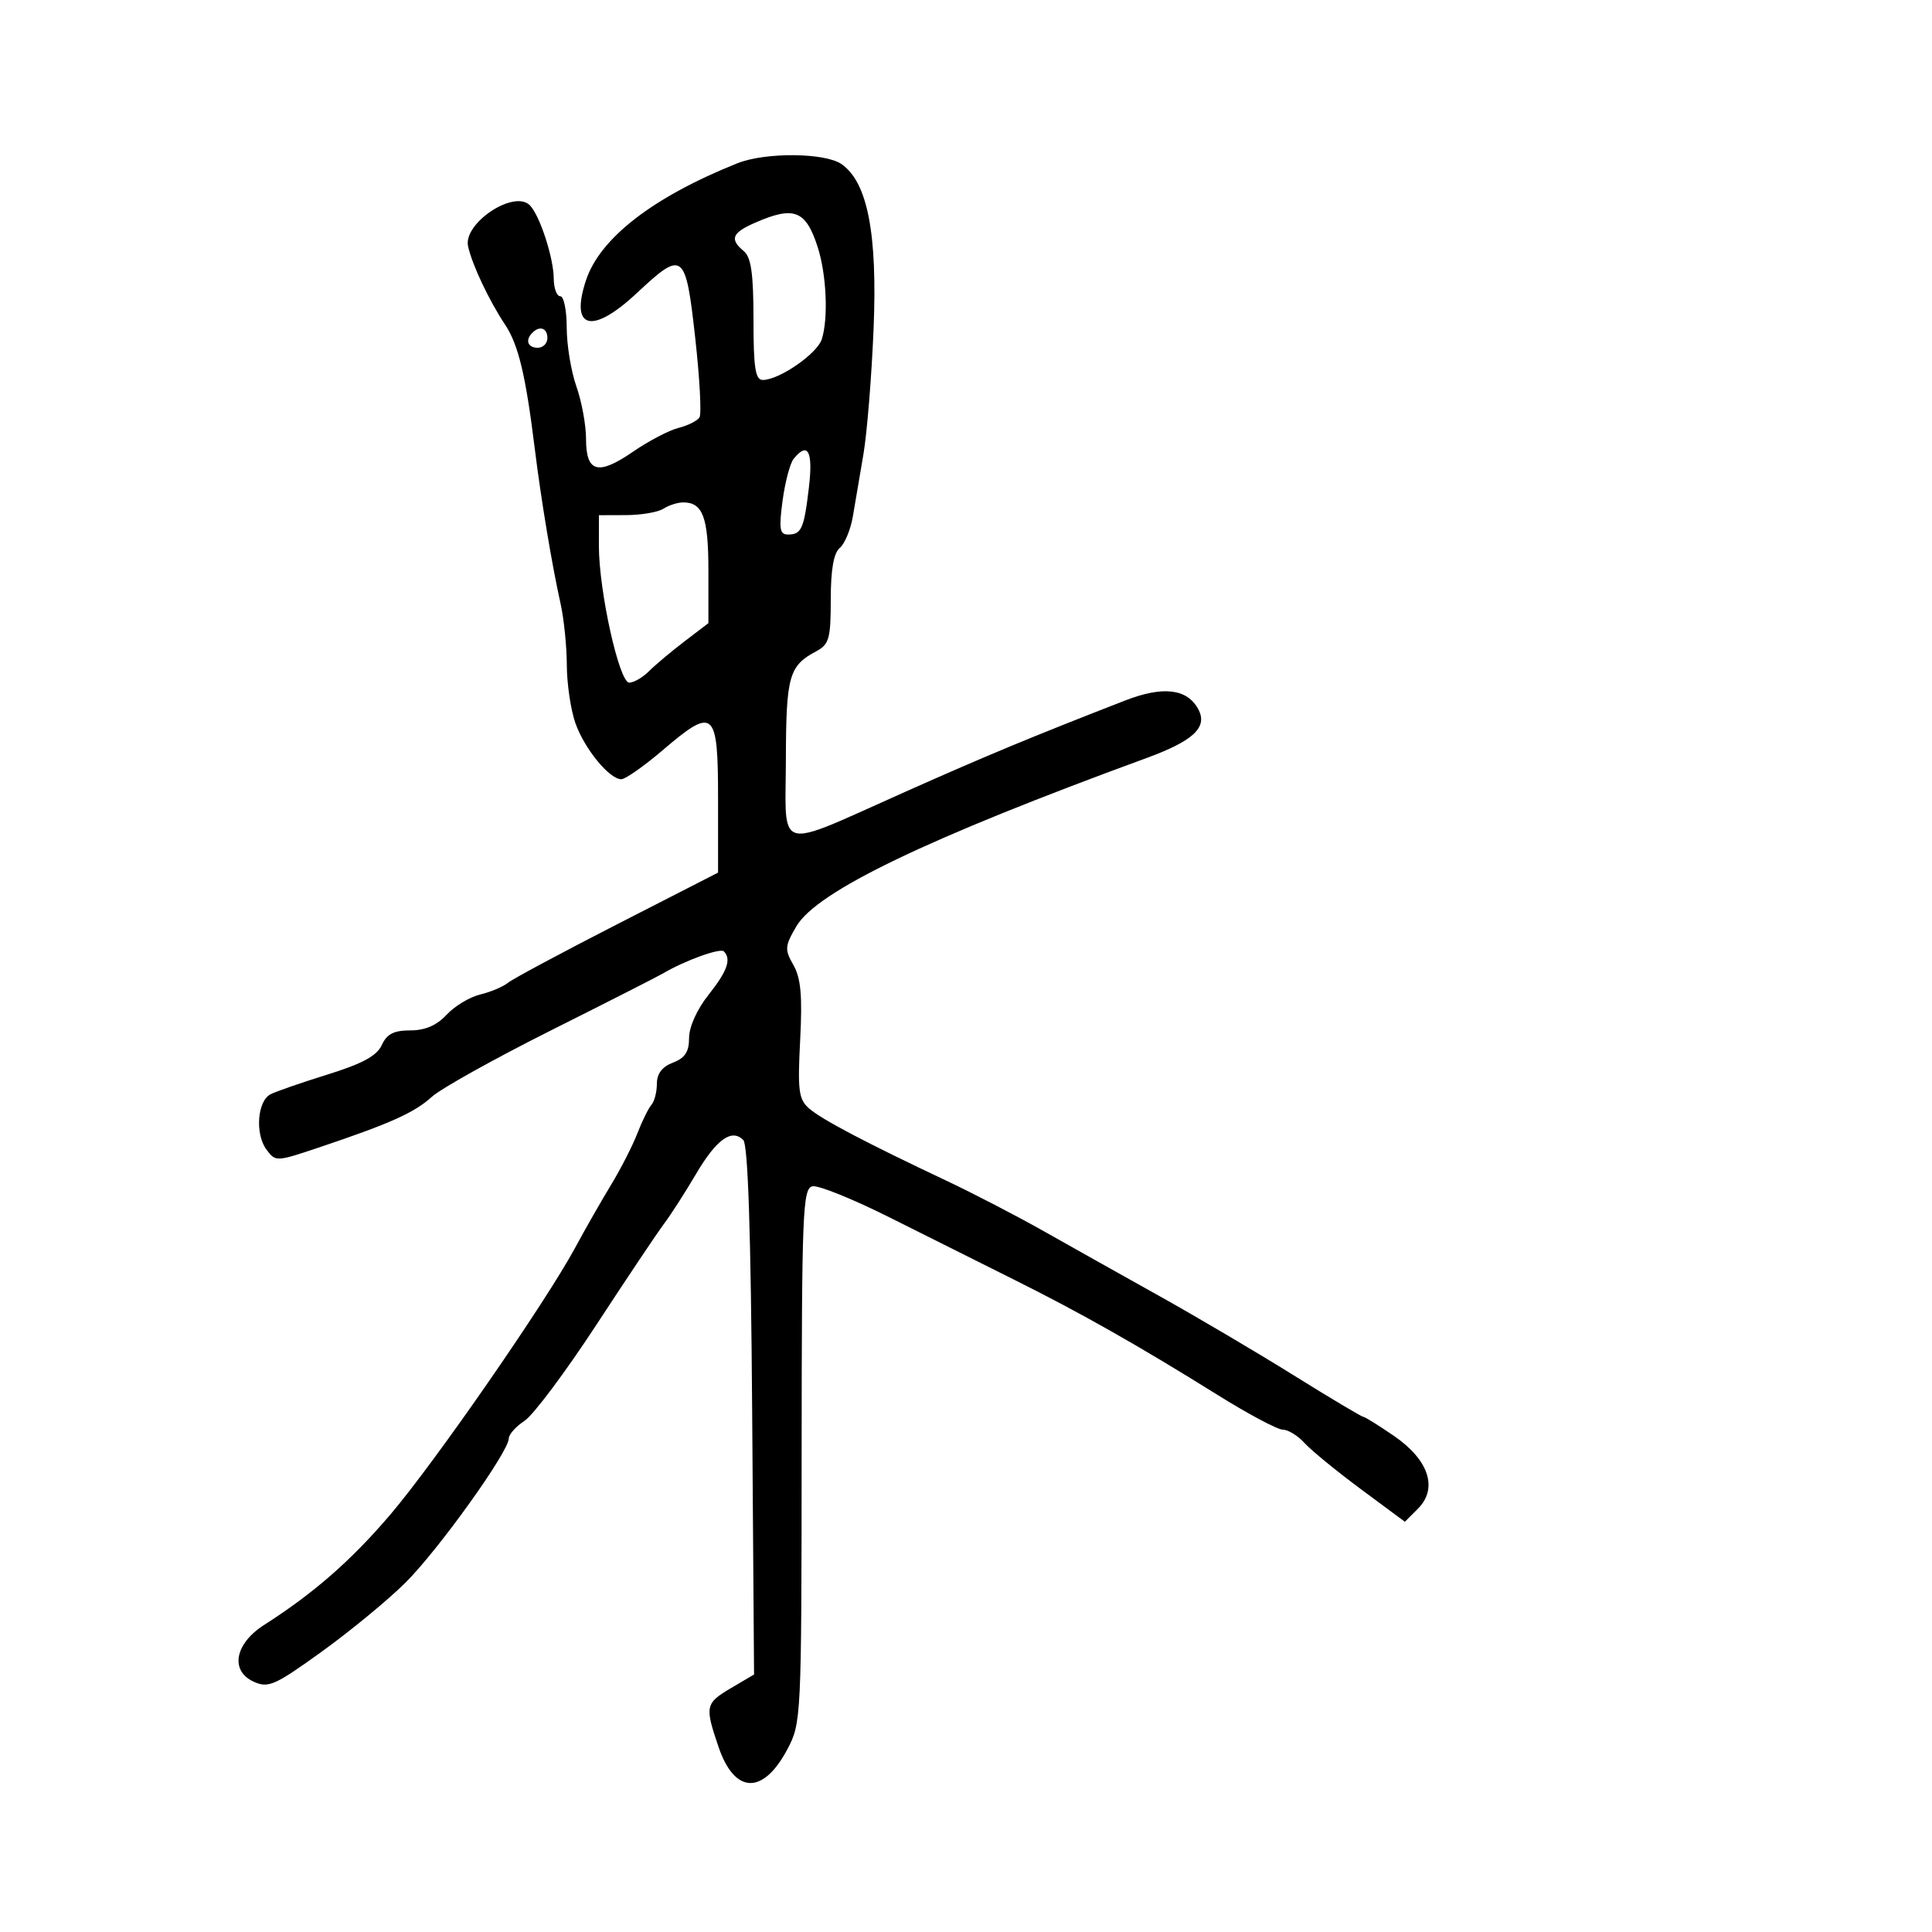 <svg xmlns="http://www.w3.org/2000/svg" width="300" height="300" viewBox="0 0 300 300" version="1.1">
  <defs/>
  <path d="M114.5,25.353 C118.828,23.62 128.124,23.698 130.681,25.489 C134.723,28.32 136.264,36.278 135.647,51.135 C135.341,58.486 134.636,67.2 134.079,70.5 C133.522,73.8 132.779,78.172 132.428,80.215 C132.077,82.258 131.162,84.451 130.395,85.087 C129.45,85.871 129,88.455 129,93.087 C129,99.161 128.747,100.064 126.75,101.128 C122.507,103.388 122.065,104.955 122.032,117.867 C122.015,124.497 121.622,128.036 123.057,129.093 C124.809,130.384 129.287,127.977 140.5,122.982 C153.304,117.279 160.08,114.465 174.697,108.778 C180.599,106.482 184.357,106.93 186.072,110.134 C187.57,112.933 185.336,115.032 178,117.719 C143.885,130.213 126.817,138.421 123.649,143.855 C121.861,146.922 121.823,147.438 123.204,149.855 C124.358,151.873 124.605,154.632 124.249,161.5 C123.841,169.377 124.015,170.703 125.641,172.125 C127.592,173.829 134.441,177.432 147,183.36 C151.125,185.307 157.926,188.835 162.113,191.2 C166.299,193.565 174.399,198.108 180.113,201.296 C185.826,204.483 195.164,209.996 200.865,213.546 C206.566,217.095 211.435,220 211.685,220 C211.935,220 214.097,221.346 216.489,222.992 C221.876,226.699 223.323,231.121 220.178,234.266 L218.147,236.298 L211.284,231.21 C207.509,228.412 203.582,225.195 202.556,224.061 C201.53,222.928 200.021,222 199.203,222 C198.386,222 193.843,219.584 189.108,216.63 C176.799,208.952 167.802,203.856 157.5,198.726 C152.55,196.261 143.855,191.913 138.178,189.063 C132.502,186.213 127.102,184.027 126.178,184.206 C124.64,184.503 124.498,187.987 124.477,226.015 C124.455,266.769 124.416,267.573 122.262,271.63 C118.487,278.74 114.072,278.596 111.58,271.28 C109.415,264.927 109.509,264.487 113.545,262.106 L117.089,260.015 L116.795,219.057 C116.596,191.373 116.149,177.748 115.417,177.017 C113.609,175.209 111.243,176.918 108.051,182.34 C106.38,185.178 104.166,188.625 103.13,190 C102.094,191.375 97.345,198.466 92.577,205.758 C87.808,213.049 82.803,219.738 81.453,220.623 C80.104,221.507 79.002,222.741 79.004,223.365 C79.012,225.416 68.015,240.753 62.927,245.788 C60.187,248.5 54.333,253.318 49.92,256.496 C42.644,261.735 41.662,262.167 39.382,261.128 C35.686,259.444 36.461,255.228 41,252.328 C48.716,247.398 54.504,242.34 60.584,235.214 C67.49,227.12 84.755,202.195 89.32,193.729 C90.87,190.853 93.369,186.475 94.873,184 C96.377,181.525 98.218,177.925 98.964,176 C99.71,174.075 100.698,172.072 101.16,171.55 C101.622,171.027 102,169.554 102,168.275 C102,166.716 102.823,165.638 104.5,165 C106.37,164.289 107,163.322 107,161.162 C107,159.46 108.231,156.726 110,154.5 C112.94,150.801 113.601,148.934 112.398,147.731 C111.835,147.168 106.372,149.141 103,151.125 C102.175,151.611 94.329,155.602 85.565,159.994 C76.801,164.387 68.476,169.027 67.065,170.307 C64.338,172.781 60.666,174.432 49.648,178.137 C42.854,180.422 42.784,180.425 41.354,178.471 C39.582,176.049 39.965,170.98 42,169.921 C42.825,169.491 46.818,168.108 50.873,166.847 C56.276,165.167 58.523,163.946 59.283,162.277 C60.066,160.56 61.154,160 63.708,160 C66.011,160 67.817,159.222 69.348,157.569 C70.587,156.232 72.928,154.82 74.551,154.431 C76.173,154.042 78.116,153.224 78.868,152.612 C79.621,152 87.271,147.9 95.868,143.5 L111.5,135.5 L111.5,124.014 C111.5,110.221 110.884,109.677 102.946,116.453 C100.017,118.954 97.109,121 96.484,121 C94.613,121 90.726,116.239 89.333,112.242 C88.617,110.184 88.023,106.144 88.015,103.264 C88.007,100.385 87.572,96.11 87.05,93.764 C85.695,87.685 84.024,77.635 83.017,69.5 C81.62,58.209 80.49,53.509 78.429,50.411 C75.936,46.664 73.314,41.116 72.683,38.249 C71.895,34.674 79.807,29.407 82.269,31.869 C83.803,33.403 85.967,40.031 85.985,43.25 C85.993,44.763 86.45,46 87,46 C87.55,46 88,48.193 88,50.874 C88,53.555 88.675,57.662 89.5,60 C90.325,62.338 91,66.009 91,68.157 C91,73.375 92.858,73.882 98.291,70.143 C100.712,68.478 103.891,66.814 105.356,66.447 C106.821,66.079 108.289,65.341 108.62,64.806 C108.95,64.272 108.648,58.696 107.948,52.417 C106.462,39.084 106.073,38.787 98.897,45.5 C91.946,52.002 88.477,51.143 90.986,43.543 C93.154,36.973 101.388,30.604 114.5,25.353 Z M103,79 C102.175,79.533 99.588,79.976 97.25,79.985 L93,80 L92.995,84.75 C92.989,91.747 96.148,106 97.705,106 C98.417,106 99.803,105.197 100.786,104.214 C101.768,103.232 104.243,101.154 106.286,99.596 L110,96.763 L110,88.581 C110,80.305 109.133,77.985 106.05,78.015 C105.198,78.024 103.825,78.467 103,79 Z M117.25,34.584 C113.652,36.158 113.262,37.143 115.5,39 C116.638,39.945 117,42.507 117,49.622 C117,57.126 117.288,59 118.443,59 C120.986,59 126.888,54.928 127.607,52.677 C128.651,49.405 128.337,42.557 126.946,38.291 C125.103,32.637 123.288,31.944 117.25,34.584 Z M123.234,71.25 C122.679,71.938 121.906,74.862 121.518,77.75 C120.932,82.11 121.073,83 122.347,83 C124.459,83 124.851,82.115 125.613,75.635 C126.27,70.045 125.442,68.519 123.234,71.25 Z M82.667,51.667 C81.516,52.817 81.938,54 83.5,54 C84.325,54 85,53.325 85,52.5 C85,50.938 83.817,50.516 82.667,51.667 Z"/>
</svg>

